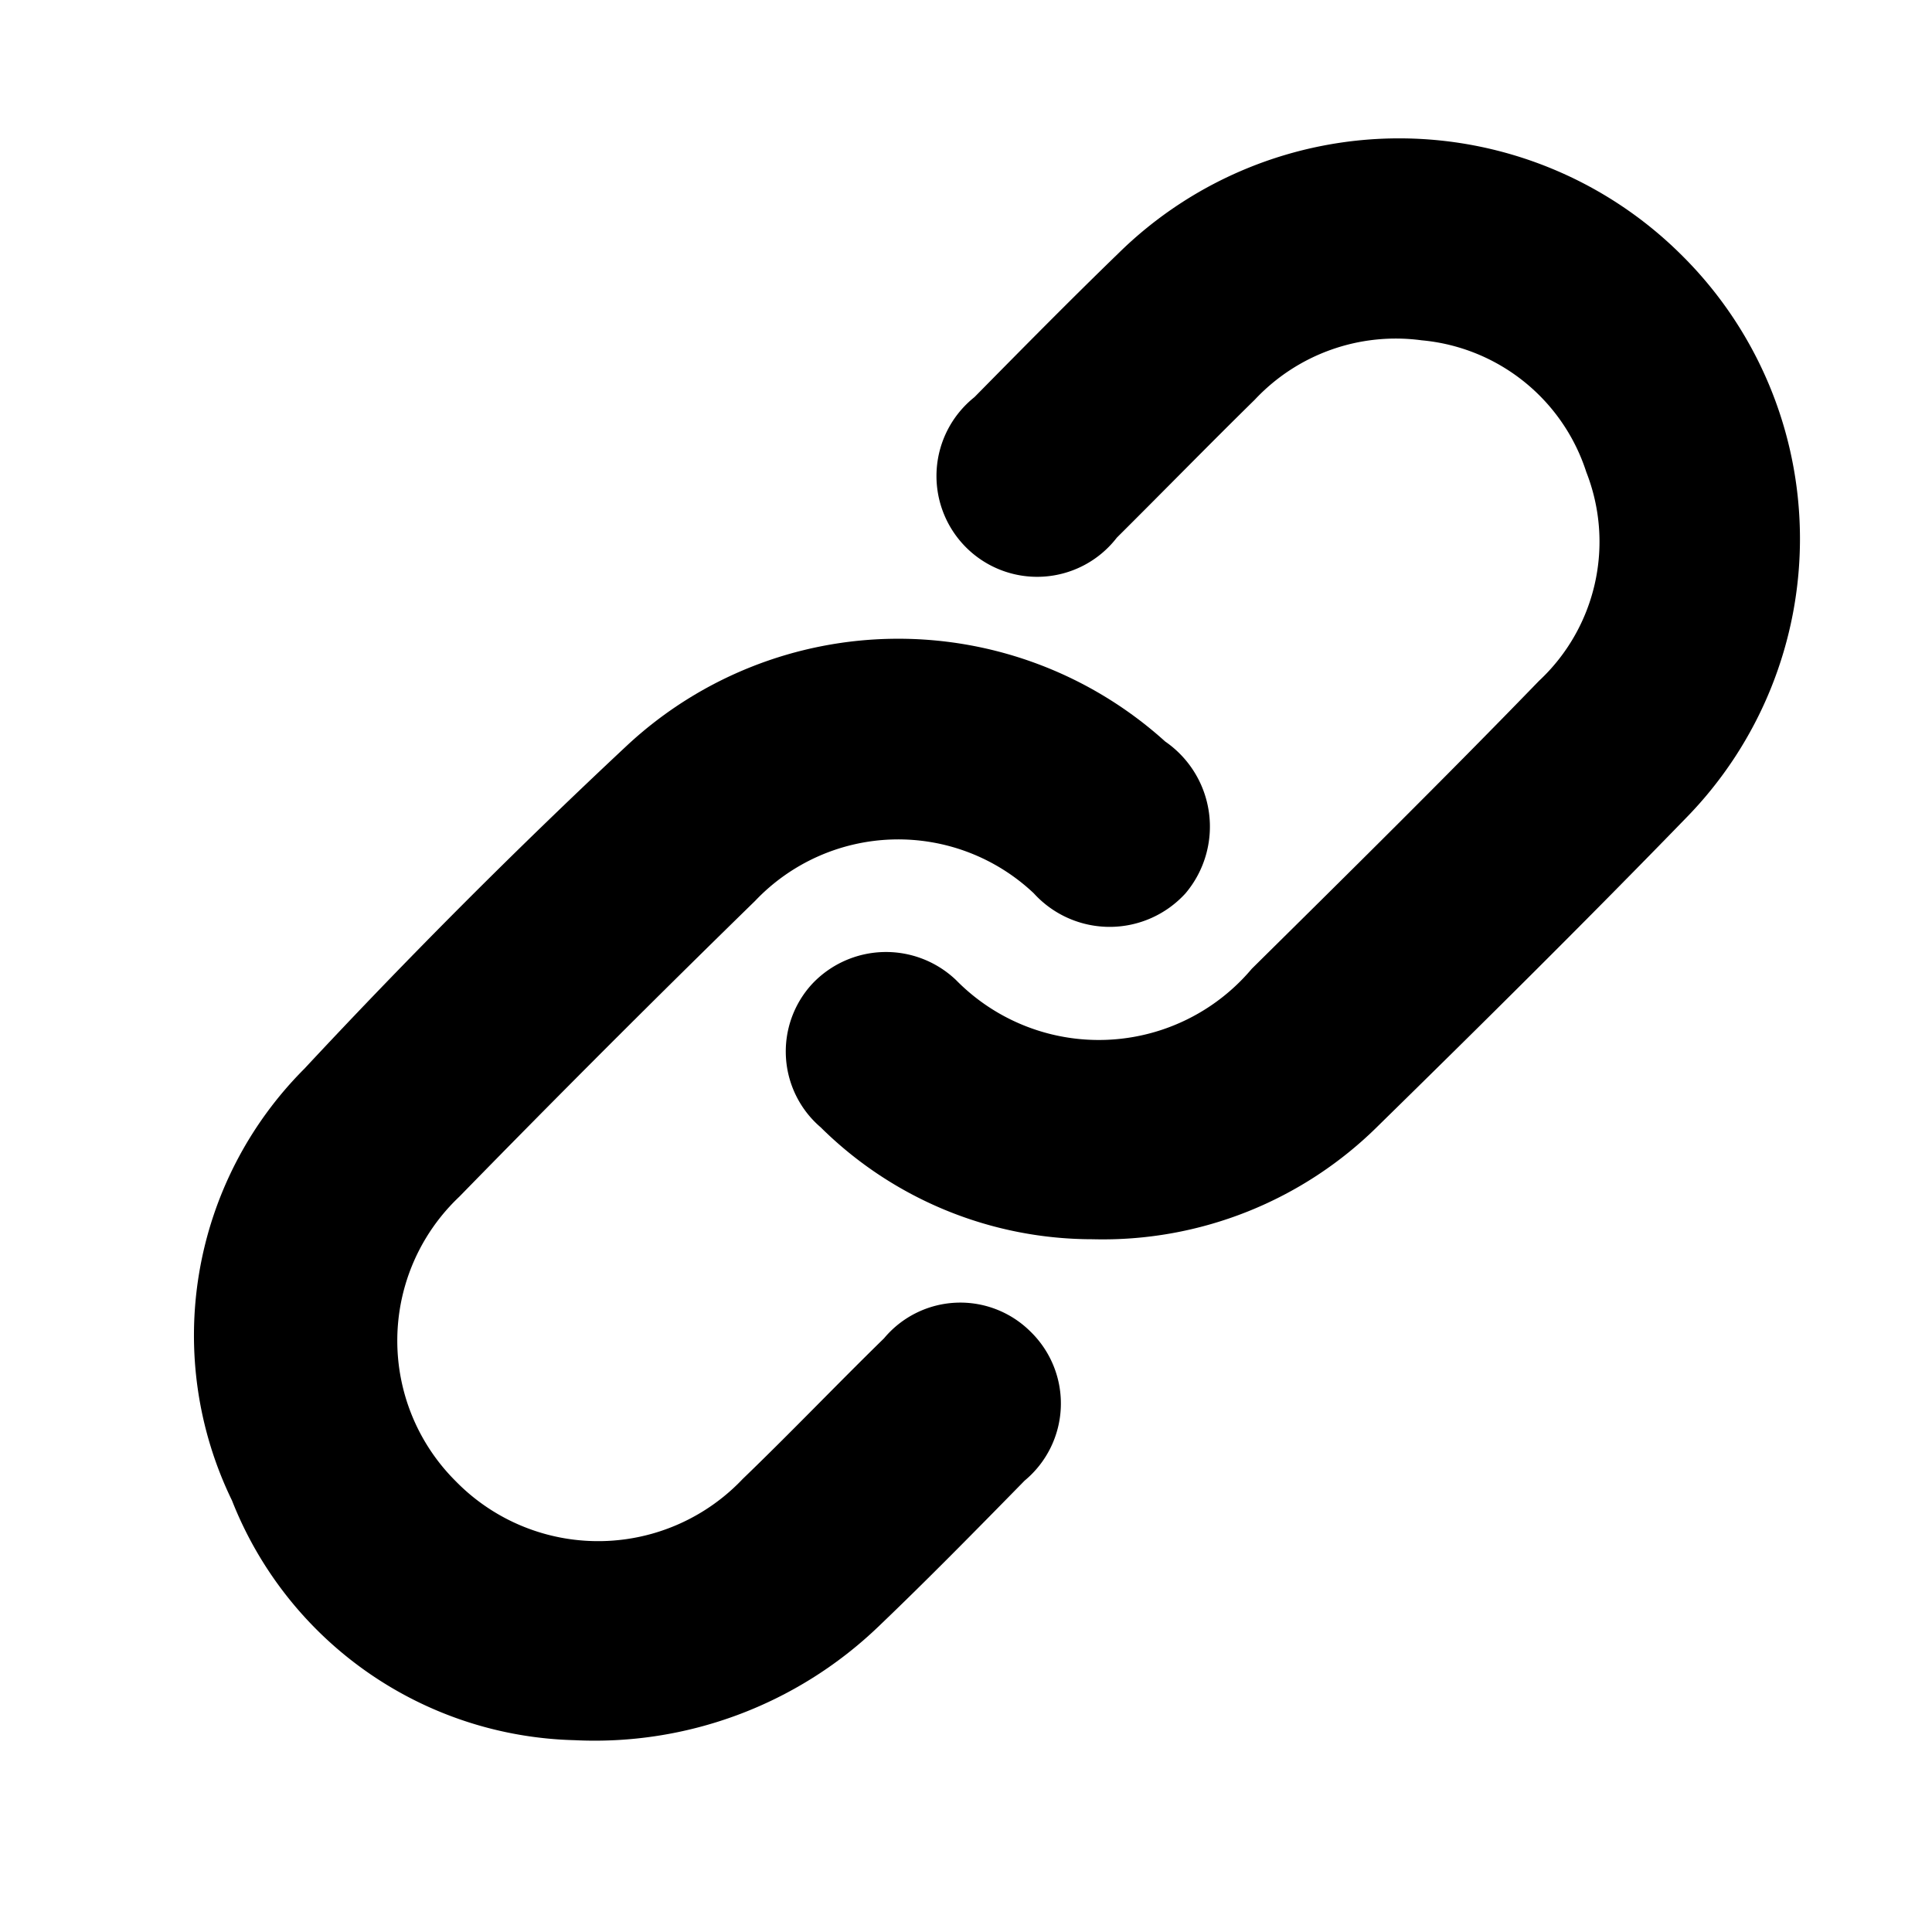 <svg xmlns="http://www.w3.org/2000/svg" viewBox="0 0 14 14" id="linkchain">
    <defs>
        <clipPath id="zb866cjhya">
            <path data-name="Rectangle 552" transform="translate(0 .451)" style="fill:#797979" d="M0 0h14v14H0z"/>
        </clipPath>
    </defs>
    <g data-name="Group 62283">
        <g data-name="Group 11267" transform="translate(-.001 -.451)" style="clip-path:url(#zb866cjhya)">
            <g data-name="Group 61704">
                <path data-name="Path 25555" d="M-1588.817 260.423a2.741 2.741 0 0 1-2.482-1.737 2.734 2.734 0 0 1 .525-3.129 47.978 47.978 0 0 1 2.342-2.346 2.884 2.884 0 0 1 3.895-.025.749.749 0 0 1 .148 1.1.743.743 0 0 1-1.1 0 1.43 1.43 0 0 0-2.019.055q-1.085 1.059-2.144 2.144a1.436 1.436 0 0 0-.027 2.06 1.443 1.443 0 0 0 2.081-.015c.347-.334.68-.683 1.024-1.019a.72.72 0 0 1 1.06-.05.726.726 0 0 1-.041 1.081c-.35.357-.7.714-1.063 1.061a2.97 2.97 0 0 1-2.199.82z" transform="translate(1592.981 -247.362)"/>
                <path data-name="Path 25556" d="M-1522.44 203.782a2.8 2.8 0 0 1-1.971-.811.723.723 0 0 1-.062-1.039.735.735 0 0 1 1.043-.028 1.449 1.449 0 0 0 2.143-.082c.7-.692 1.4-1.383 2.081-2.086a1.379 1.379 0 0 0 .343-1.513 1.385 1.385 0 0 0-1.193-.955 1.4 1.4 0 0 0-1.209.43c-.337.331-.667.669-1 1a.729.729 0 0 1-1.1.063.731.731 0 0 1 .068-1.081c.345-.35.69-.7 1.042-1.041a2.9 2.9 0 0 1 4.082.011 2.892 2.892 0 0 1 .03 4.082c-.73.752-1.475 1.49-2.224 2.224a2.83 2.83 0 0 1-2.073.826z" transform="translate(1530.359 -194.351)" />
            </g>
        </g>
    </g>
</svg>
